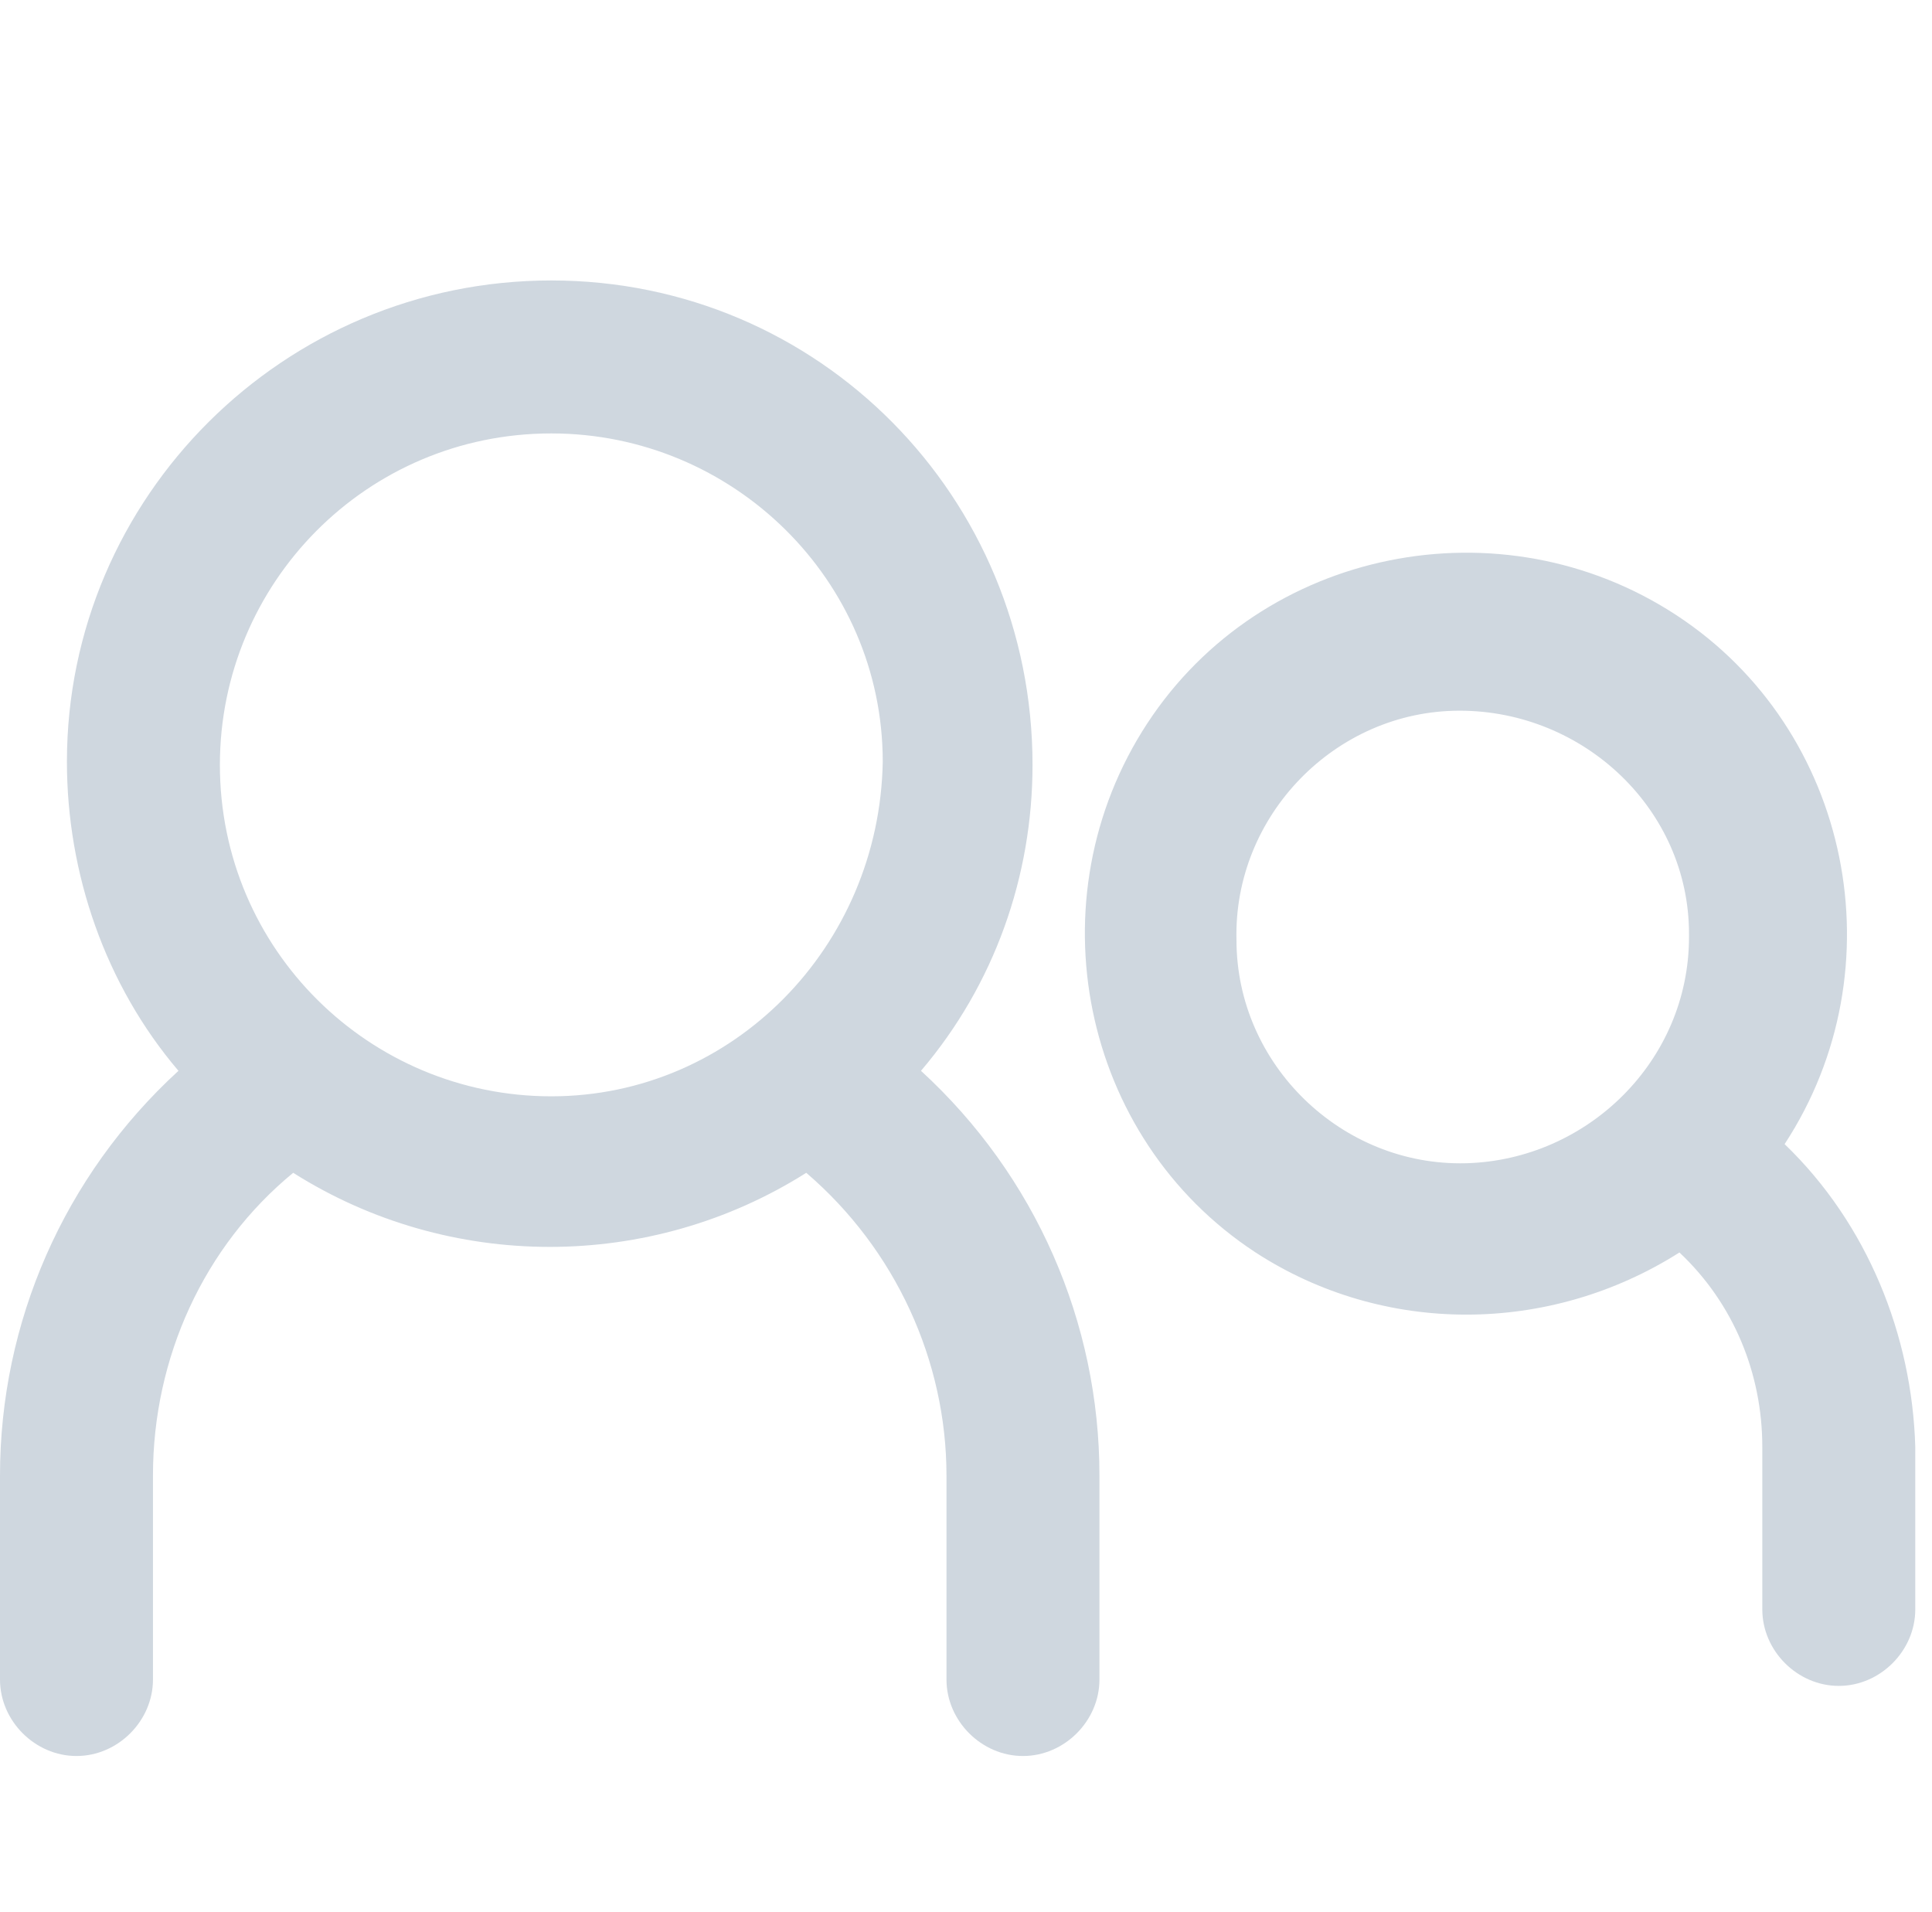 <svg width="97" height="96" viewBox="0 0 97 96" fill="none" xmlns="http://www.w3.org/2000/svg">
<path fill-rule="evenodd" clip-rule="evenodd" d="M51.84 38.4C51.84 24.96 41.12 14.08 27.68 14.08C14.24 14.08 3.36 24.96 3.36 38.24C3.36 43.84 5.28 49.44 8.96 53.76C3.2 59.04 0 66.4 0 74.08V84.32C0 86.4 1.76 88.16 3.84 88.16C5.92 88.16 7.68 86.4 7.68 84.32V74.08C7.68 68.16 10.24 62.56 14.72 58.88C22.56 63.84 32.64 63.84 40.48 58.88C44.96 62.72 47.52 68.32 47.52 74.08V84.32C47.52 86.4 49.28 88.16 51.36 88.16C53.44 88.16 55.2 86.4 55.2 84.32V74.08C55.2 66.4 52 59.04 46.24 53.76C49.92 49.44 51.84 44 51.84 38.4ZM27.68 55.04C18.56 55.04 11.04 47.68 11.04 38.4C11.04 29.28 18.4 21.76 27.68 21.76C36.8 21.76 44.32 29.12 44.32 38.24C44.16 47.52 36.8 55.04 27.68 55.04ZM89.6 57.44C95.36 48.64 92.96 36.64 84.16 30.88C75.36 25.12 63.36 27.52 57.6 36.32C51.84 45.12 54.24 57.12 63.04 62.88C69.44 67.04 77.76 67.04 84.32 62.88C87.04 65.44 88.48 68.96 88.48 72.64V80.8C88.48 82.88 90.24 84.64 92.32 84.64C94.4 84.64 96.16 82.88 96.16 80.8V72.64C96 67.04 93.76 61.44 89.6 57.44ZM73.6 58.4C67.36 58.56 62.08 53.44 62.08 47.2C61.92 40.96 67.04 35.68 73.28 35.68C79.52 35.68 84.8 40.64 84.8 46.88V47.04C84.8 53.28 79.68 58.24 73.6 58.4Z" fill="#CFD7DF"/>
<mask id="mask0_595_1018" style="mask-type:alpha" maskUnits="userSpaceOnUse" x="0" y="14" width="97" height="75">
<path fill-rule="evenodd" clip-rule="evenodd" d="M51.84 38.4C51.84 24.96 41.12 14.08 27.68 14.08C14.24 14.08 3.36 24.96 3.36 38.24C3.36 43.84 5.28 49.44 8.96 53.76C3.2 59.04 0 66.4 0 74.08V84.32C0 86.4 1.76 88.16 3.84 88.16C5.92 88.16 7.68 86.4 7.68 84.32V74.08C7.68 68.16 10.24 62.56 14.72 58.88C22.56 63.84 32.64 63.84 40.48 58.88C44.96 62.72 47.52 68.32 47.52 74.08V84.32C47.52 86.4 49.28 88.16 51.36 88.16C53.44 88.16 55.2 86.4 55.2 84.32V74.08C55.2 66.4 52 59.04 46.24 53.76C49.92 49.44 51.84 44 51.84 38.4ZM27.68 55.04C18.56 55.04 11.04 47.68 11.04 38.4C11.04 29.28 18.4 21.76 27.68 21.76C36.8 21.76 44.32 29.12 44.32 38.24C44.16 47.52 36.8 55.04 27.68 55.04ZM89.6 57.44C95.36 48.64 92.96 36.64 84.16 30.88C75.36 25.12 63.36 27.52 57.6 36.32C51.84 45.12 54.24 57.12 63.04 62.88C69.44 67.04 77.76 67.04 84.32 62.88C87.04 65.44 88.48 68.96 88.48 72.64V80.8C88.48 82.88 90.24 84.64 92.32 84.64C94.4 84.64 96.16 82.88 96.16 80.8V72.64C96 67.04 93.76 61.44 89.6 57.44ZM73.6 58.4C67.36 58.56 62.08 53.44 62.08 47.2C61.92 40.96 67.04 35.68 73.28 35.68C79.52 35.68 84.8 40.64 84.8 46.88V47.04C84.8 53.28 79.68 58.24 73.6 58.4Z" fill="white"/>
</mask>
<g mask="url(#mask0_595_1018)">
</g>
</svg>
